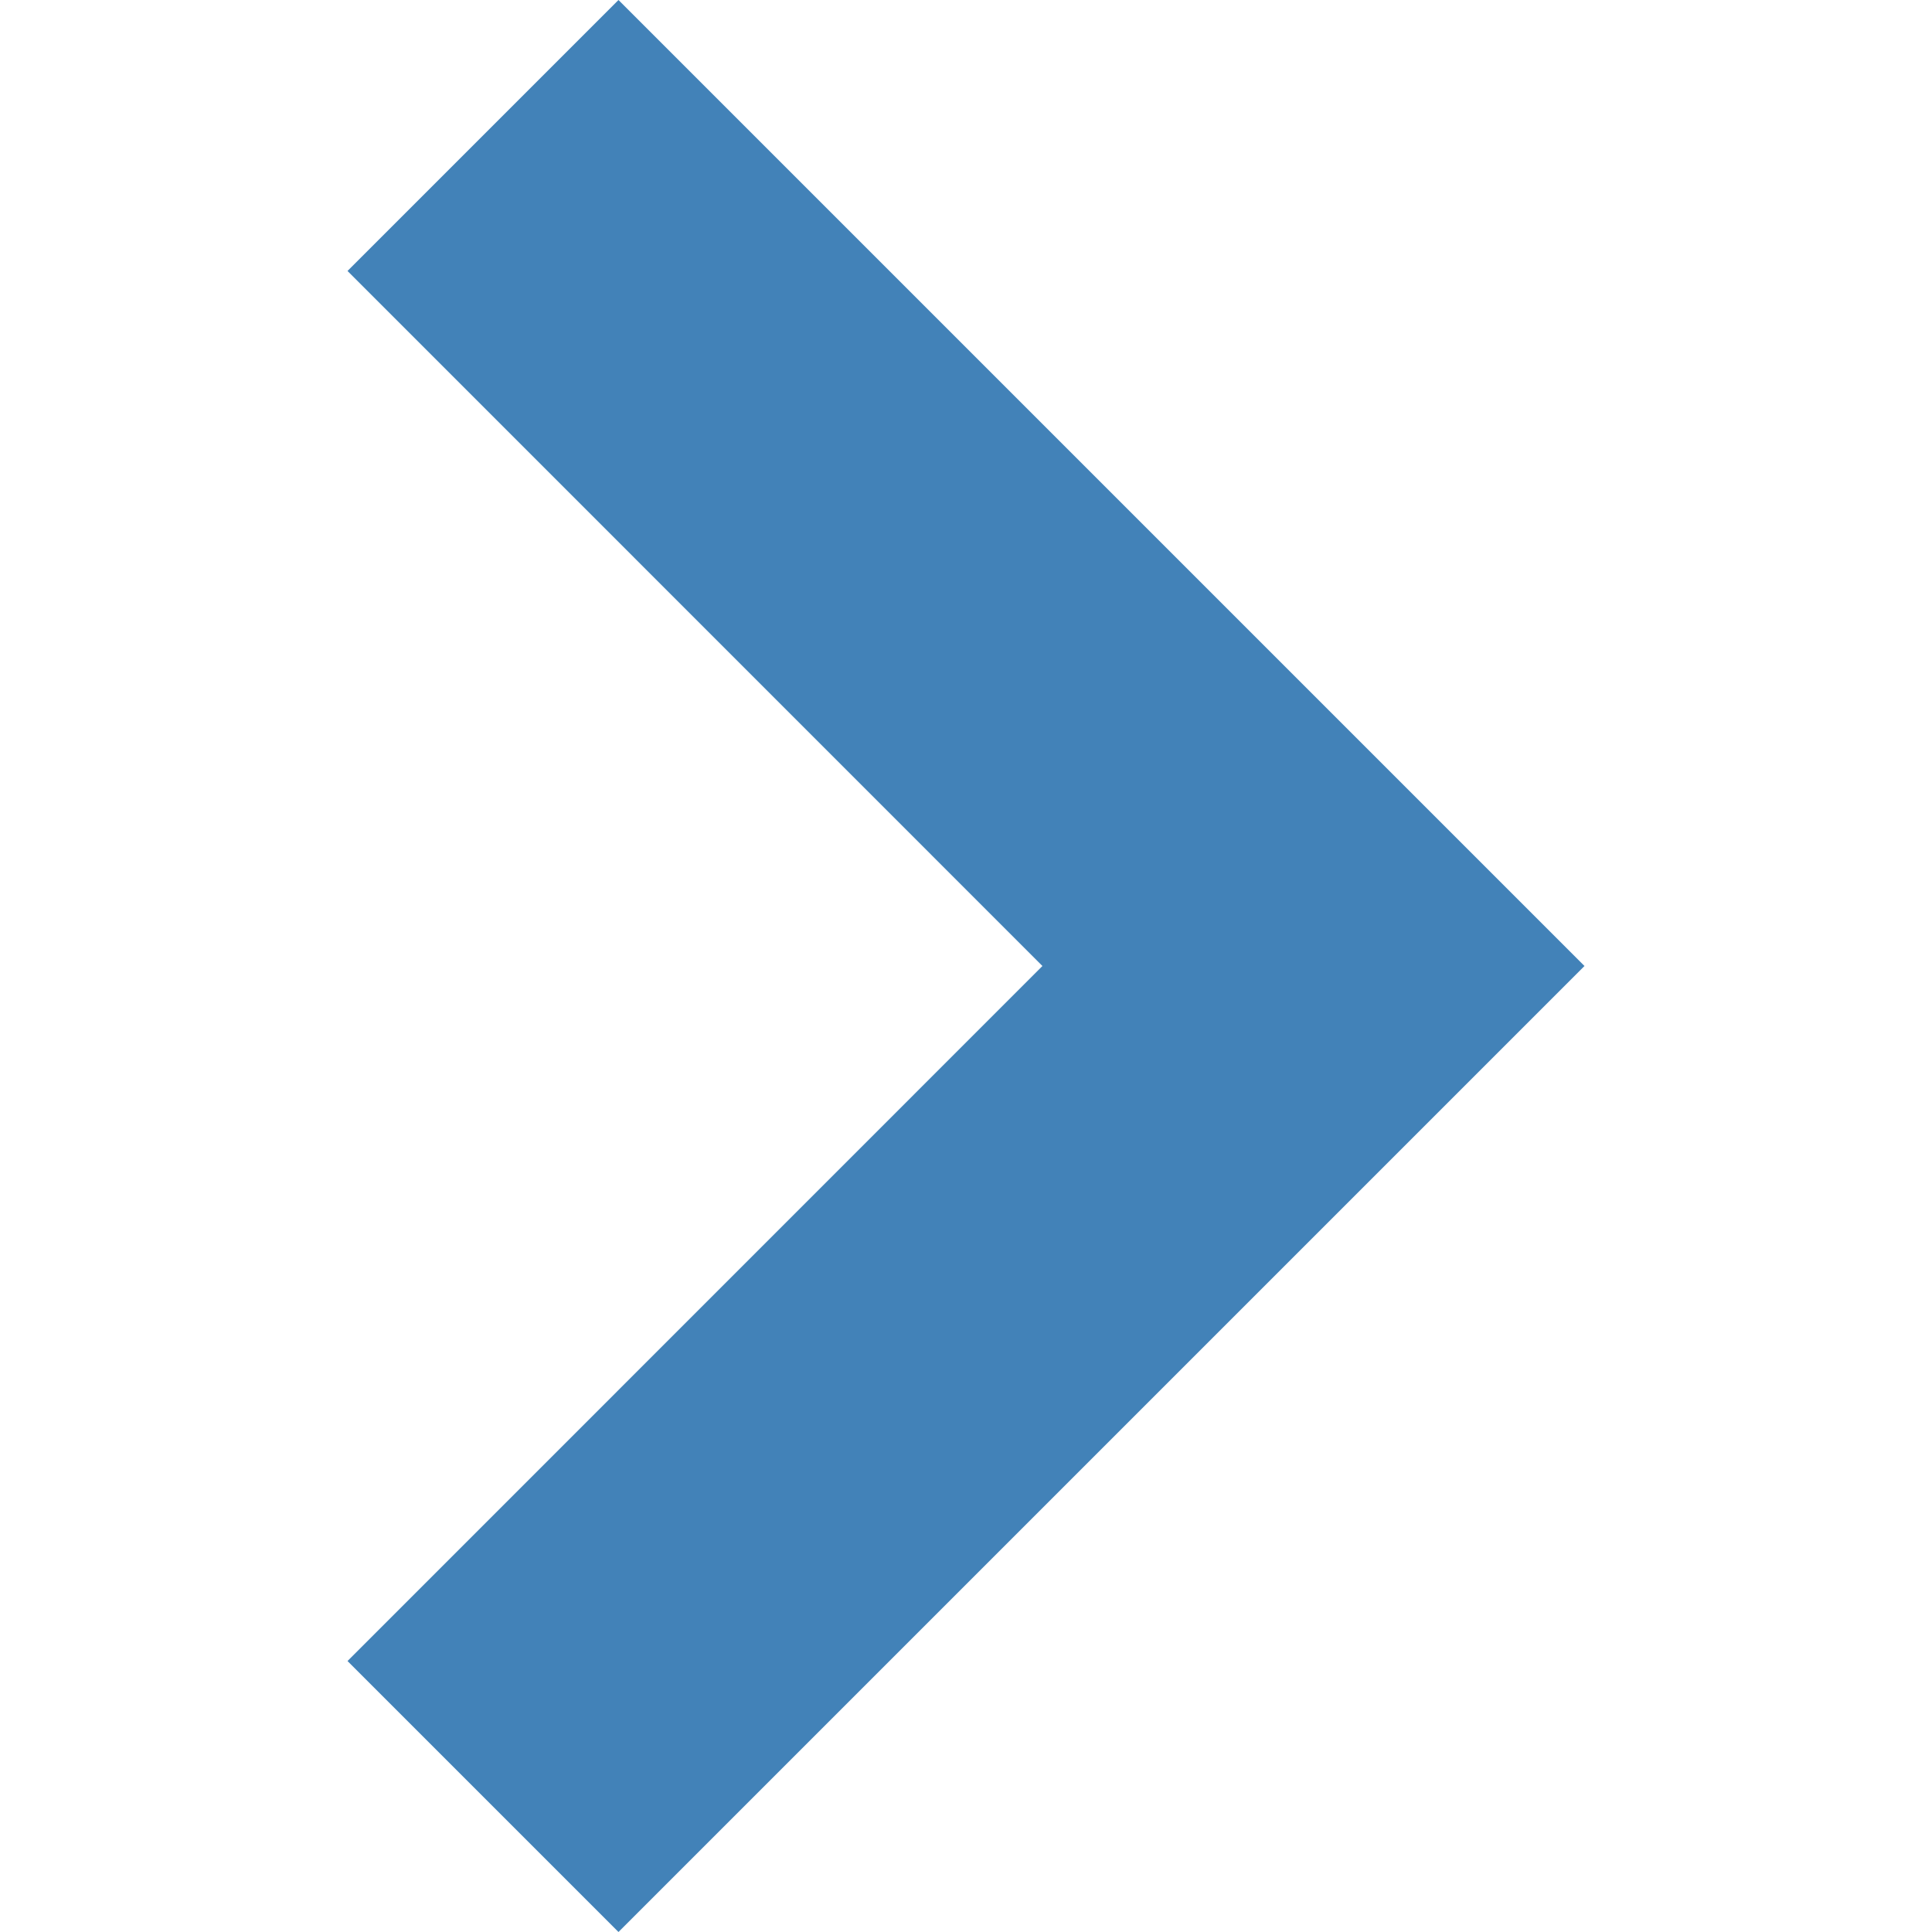 <svg width="16" height="16" viewBox="0 0 16 16" fill="none" xmlns="http://www.w3.org/2000/svg">
<rect width="16" height="16" fill="#1E1E1E"/>
<g id="TOP-SP" clip-path="url(#clip0_0_1)">
<rect width="375" height="5766" transform="translate(-339 -4053)" fill="white"/>
<g id="arrow-icon-right">
<g id="Group">
<path id="Vector" d="M5.122 0L2.878 2.244L8.633 8L2.878 13.756L5.122 16L13.122 8L5.122 0Z" fill="#4282B8"/>
</g>
</g>
</g>
<defs>
<clipPath id="clip0_0_1">
<rect width="375" height="5766" fill="white" transform="translate(-339 -4053)"/>
</clipPath>
</defs>
</svg>

